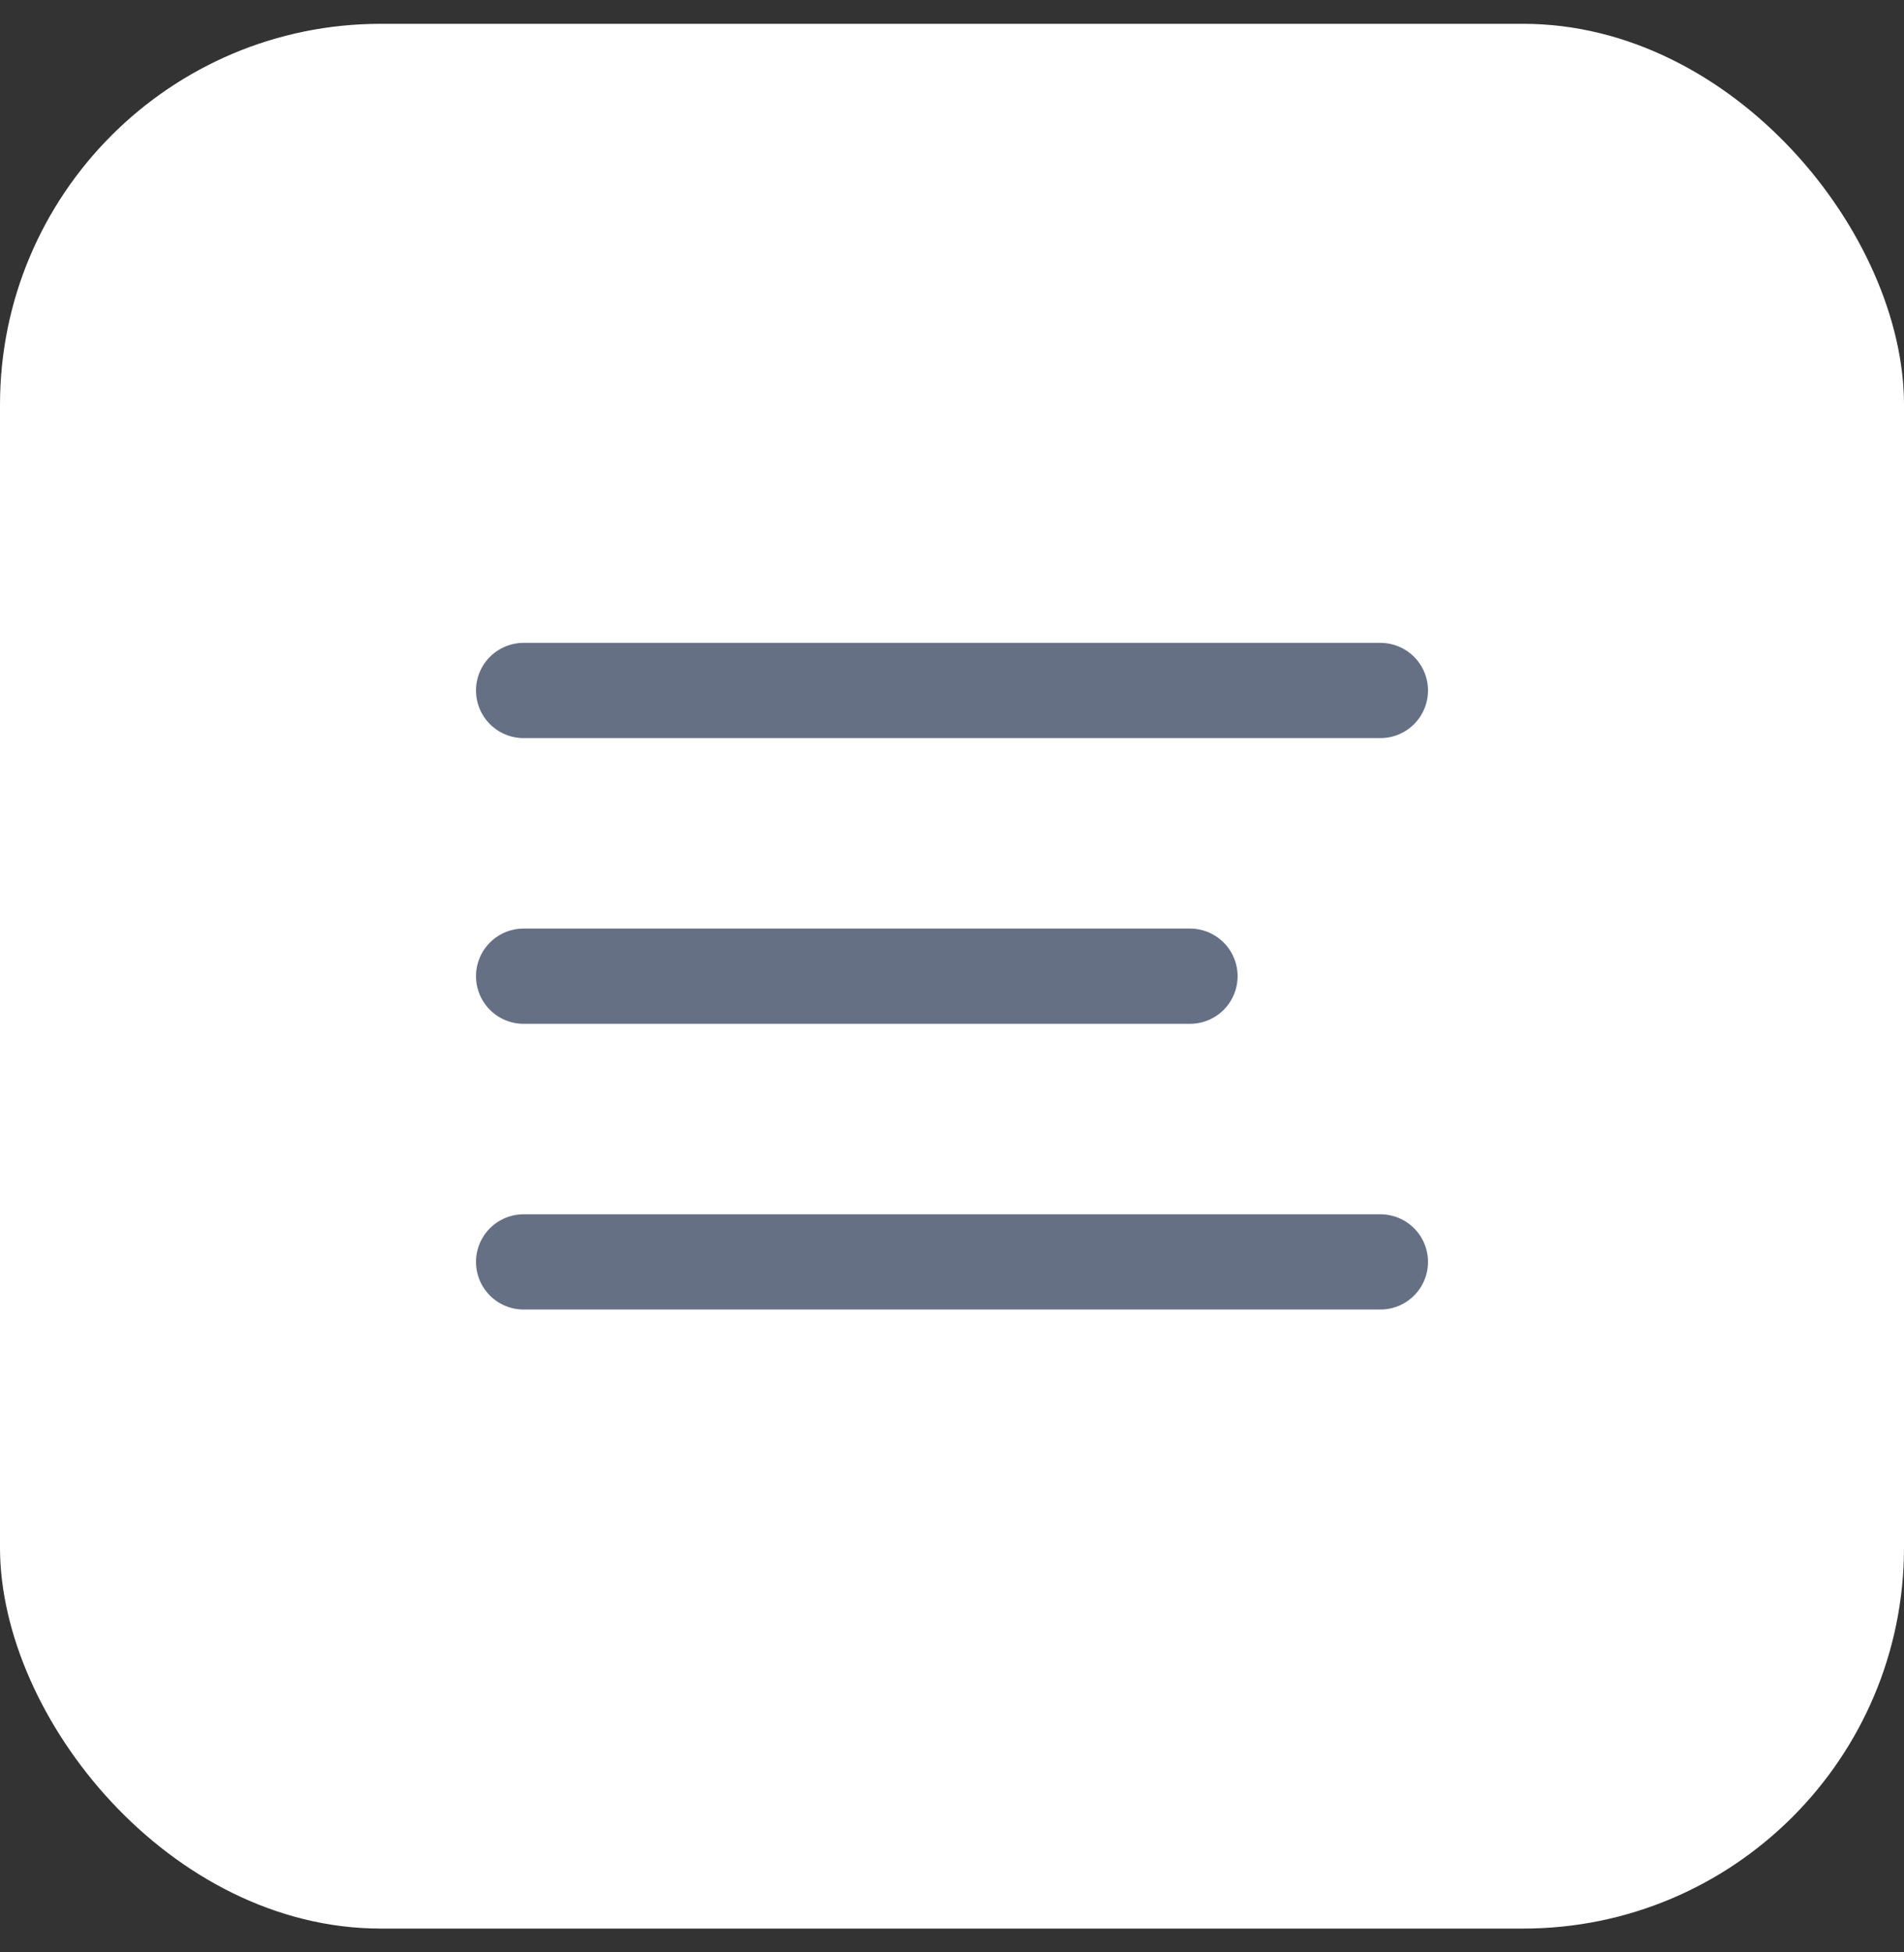 <svg width="40" height="41" viewBox="0 0 40 41" fill="none" xmlns="http://www.w3.org/2000/svg">
<rect x="0" y="0" width="40" height="41" fill="#333333" stroke="none"/>
<rect y="0.5" width="40" height="40" rx="8" fill="white"/>
<path d="M11 20.5H25M11 14.5H29M11 26.5H29" stroke="#667085" stroke-width="2" stroke-linecap="round" stroke-linejoin="round"/>
</svg>
